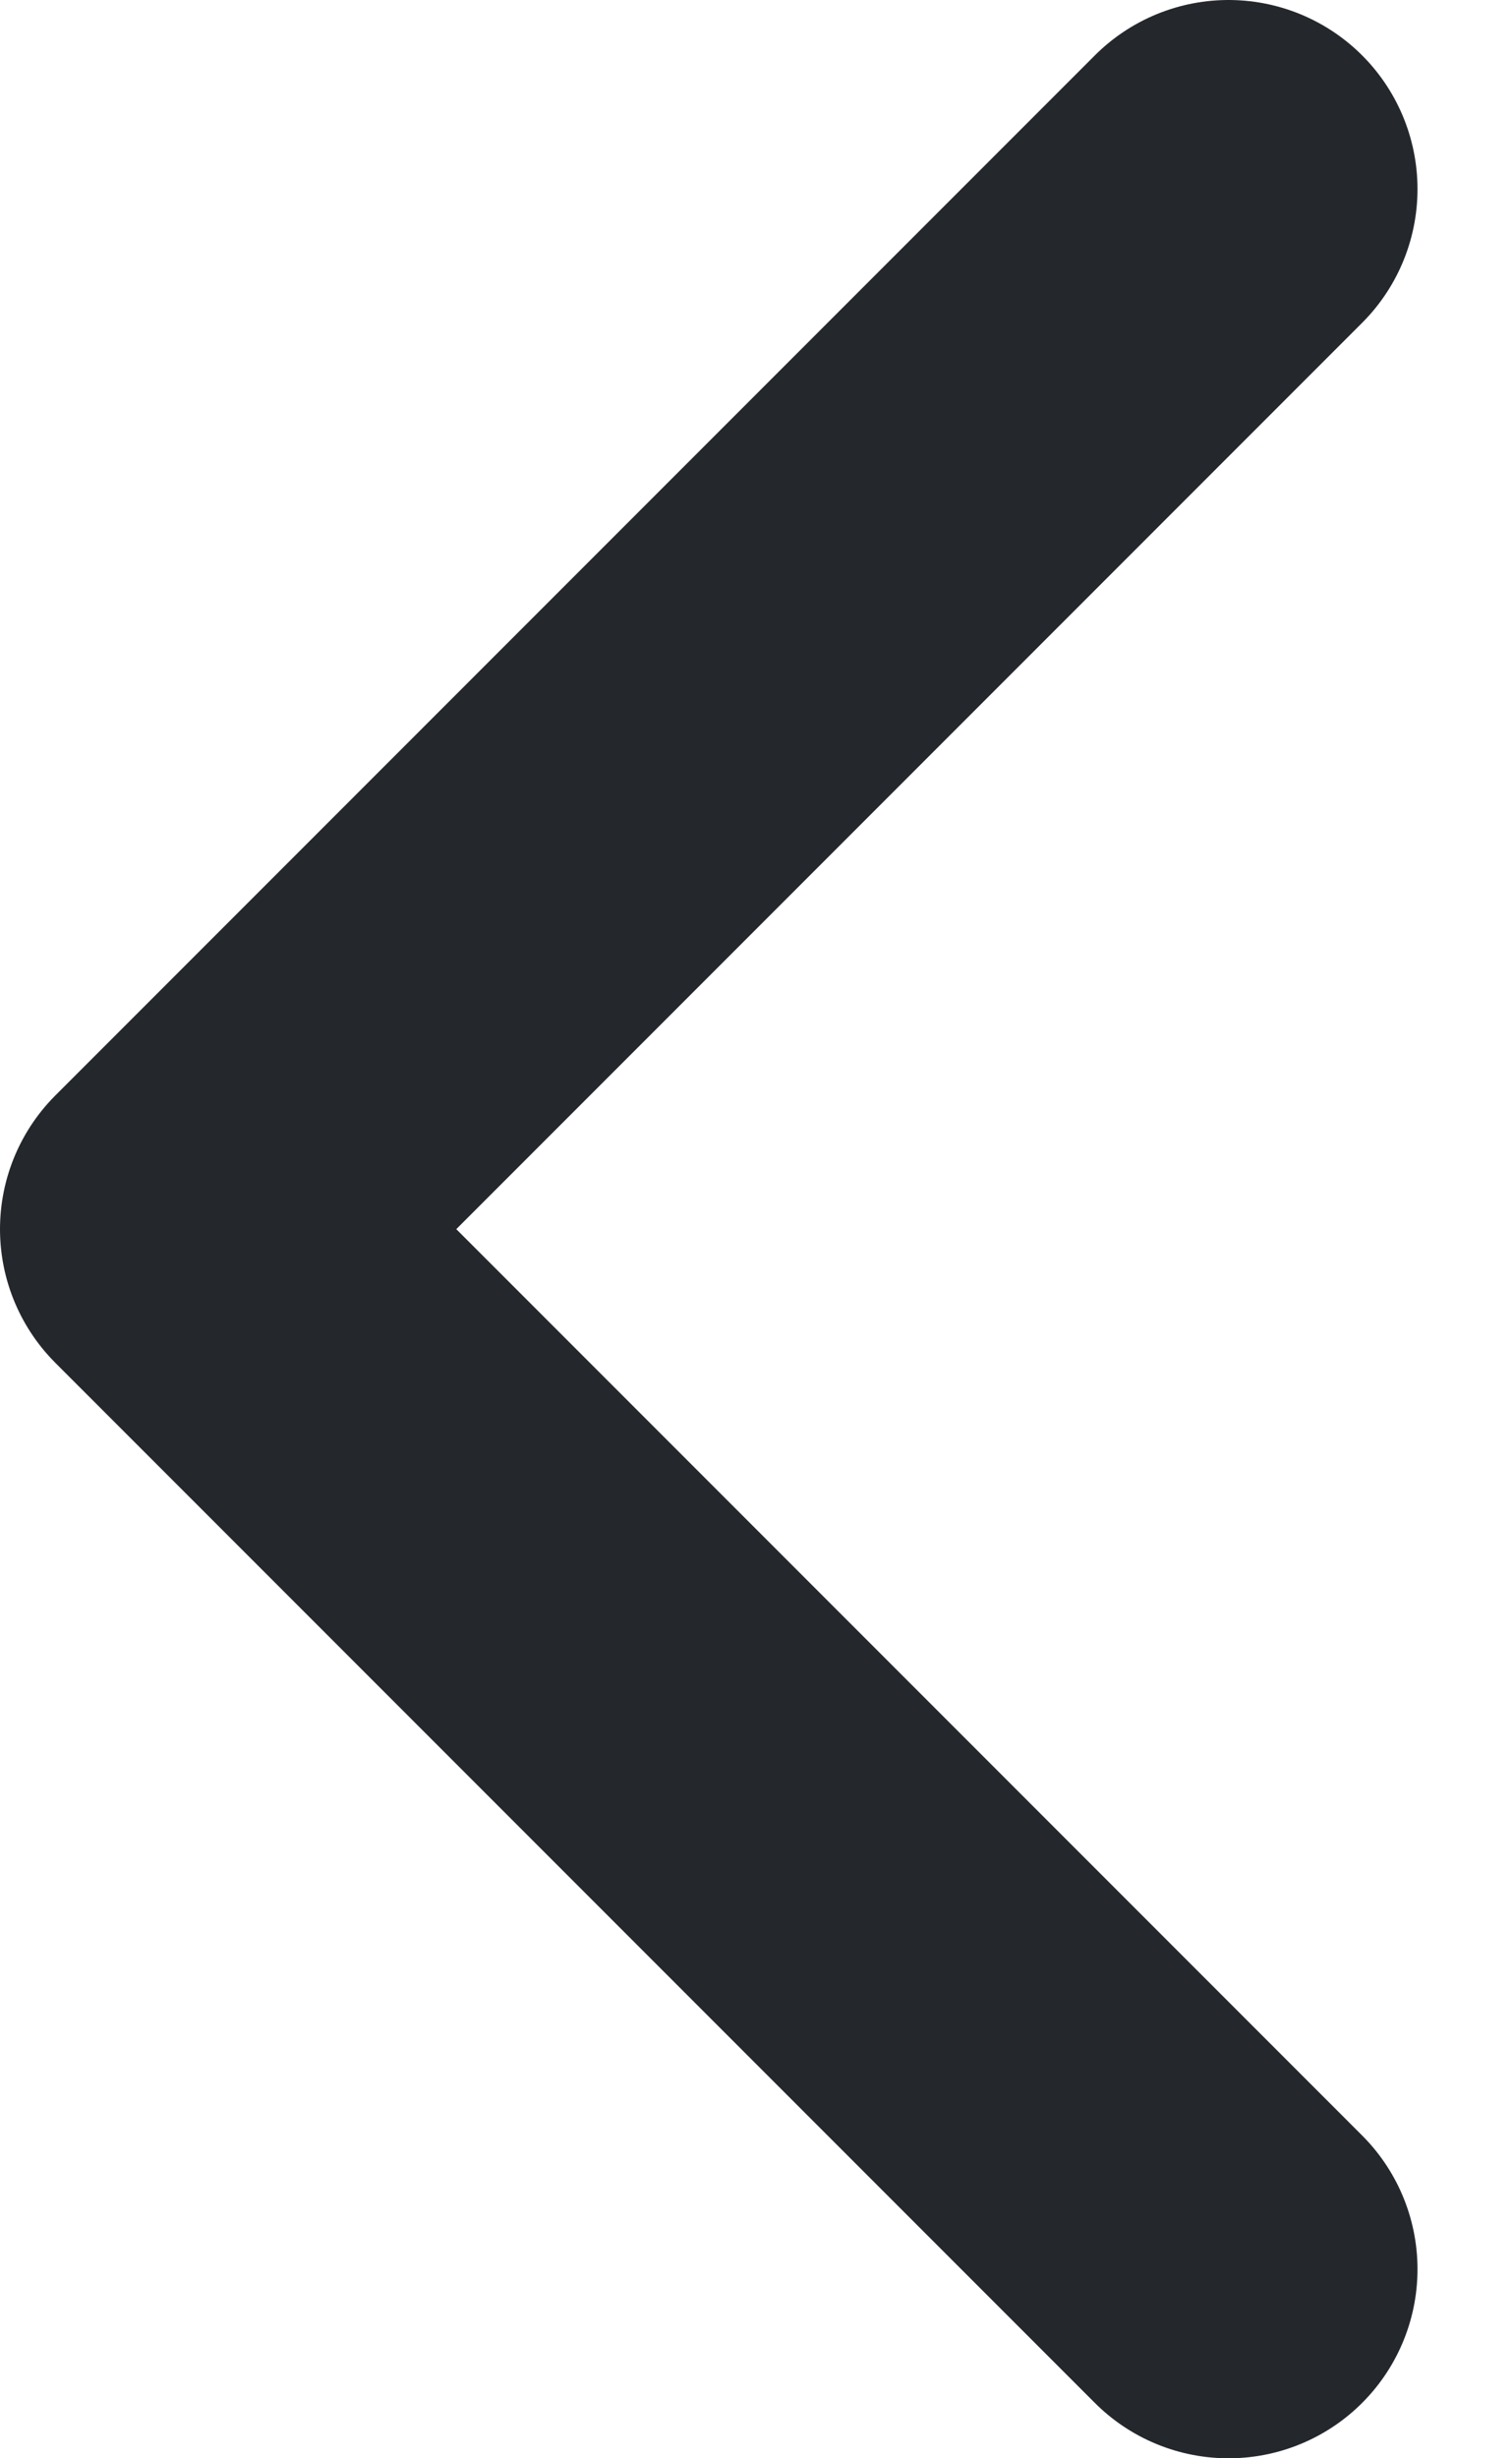 <svg width="8" height="13" viewBox="0 0 8 13" fill="none" xmlns="http://www.w3.org/2000/svg">
<path d="M6.5 12L1 6.5L6.5 1" stroke="#24272C" stroke-width="2" stroke-linecap="round" stroke-linejoin="round"/>
</svg>
